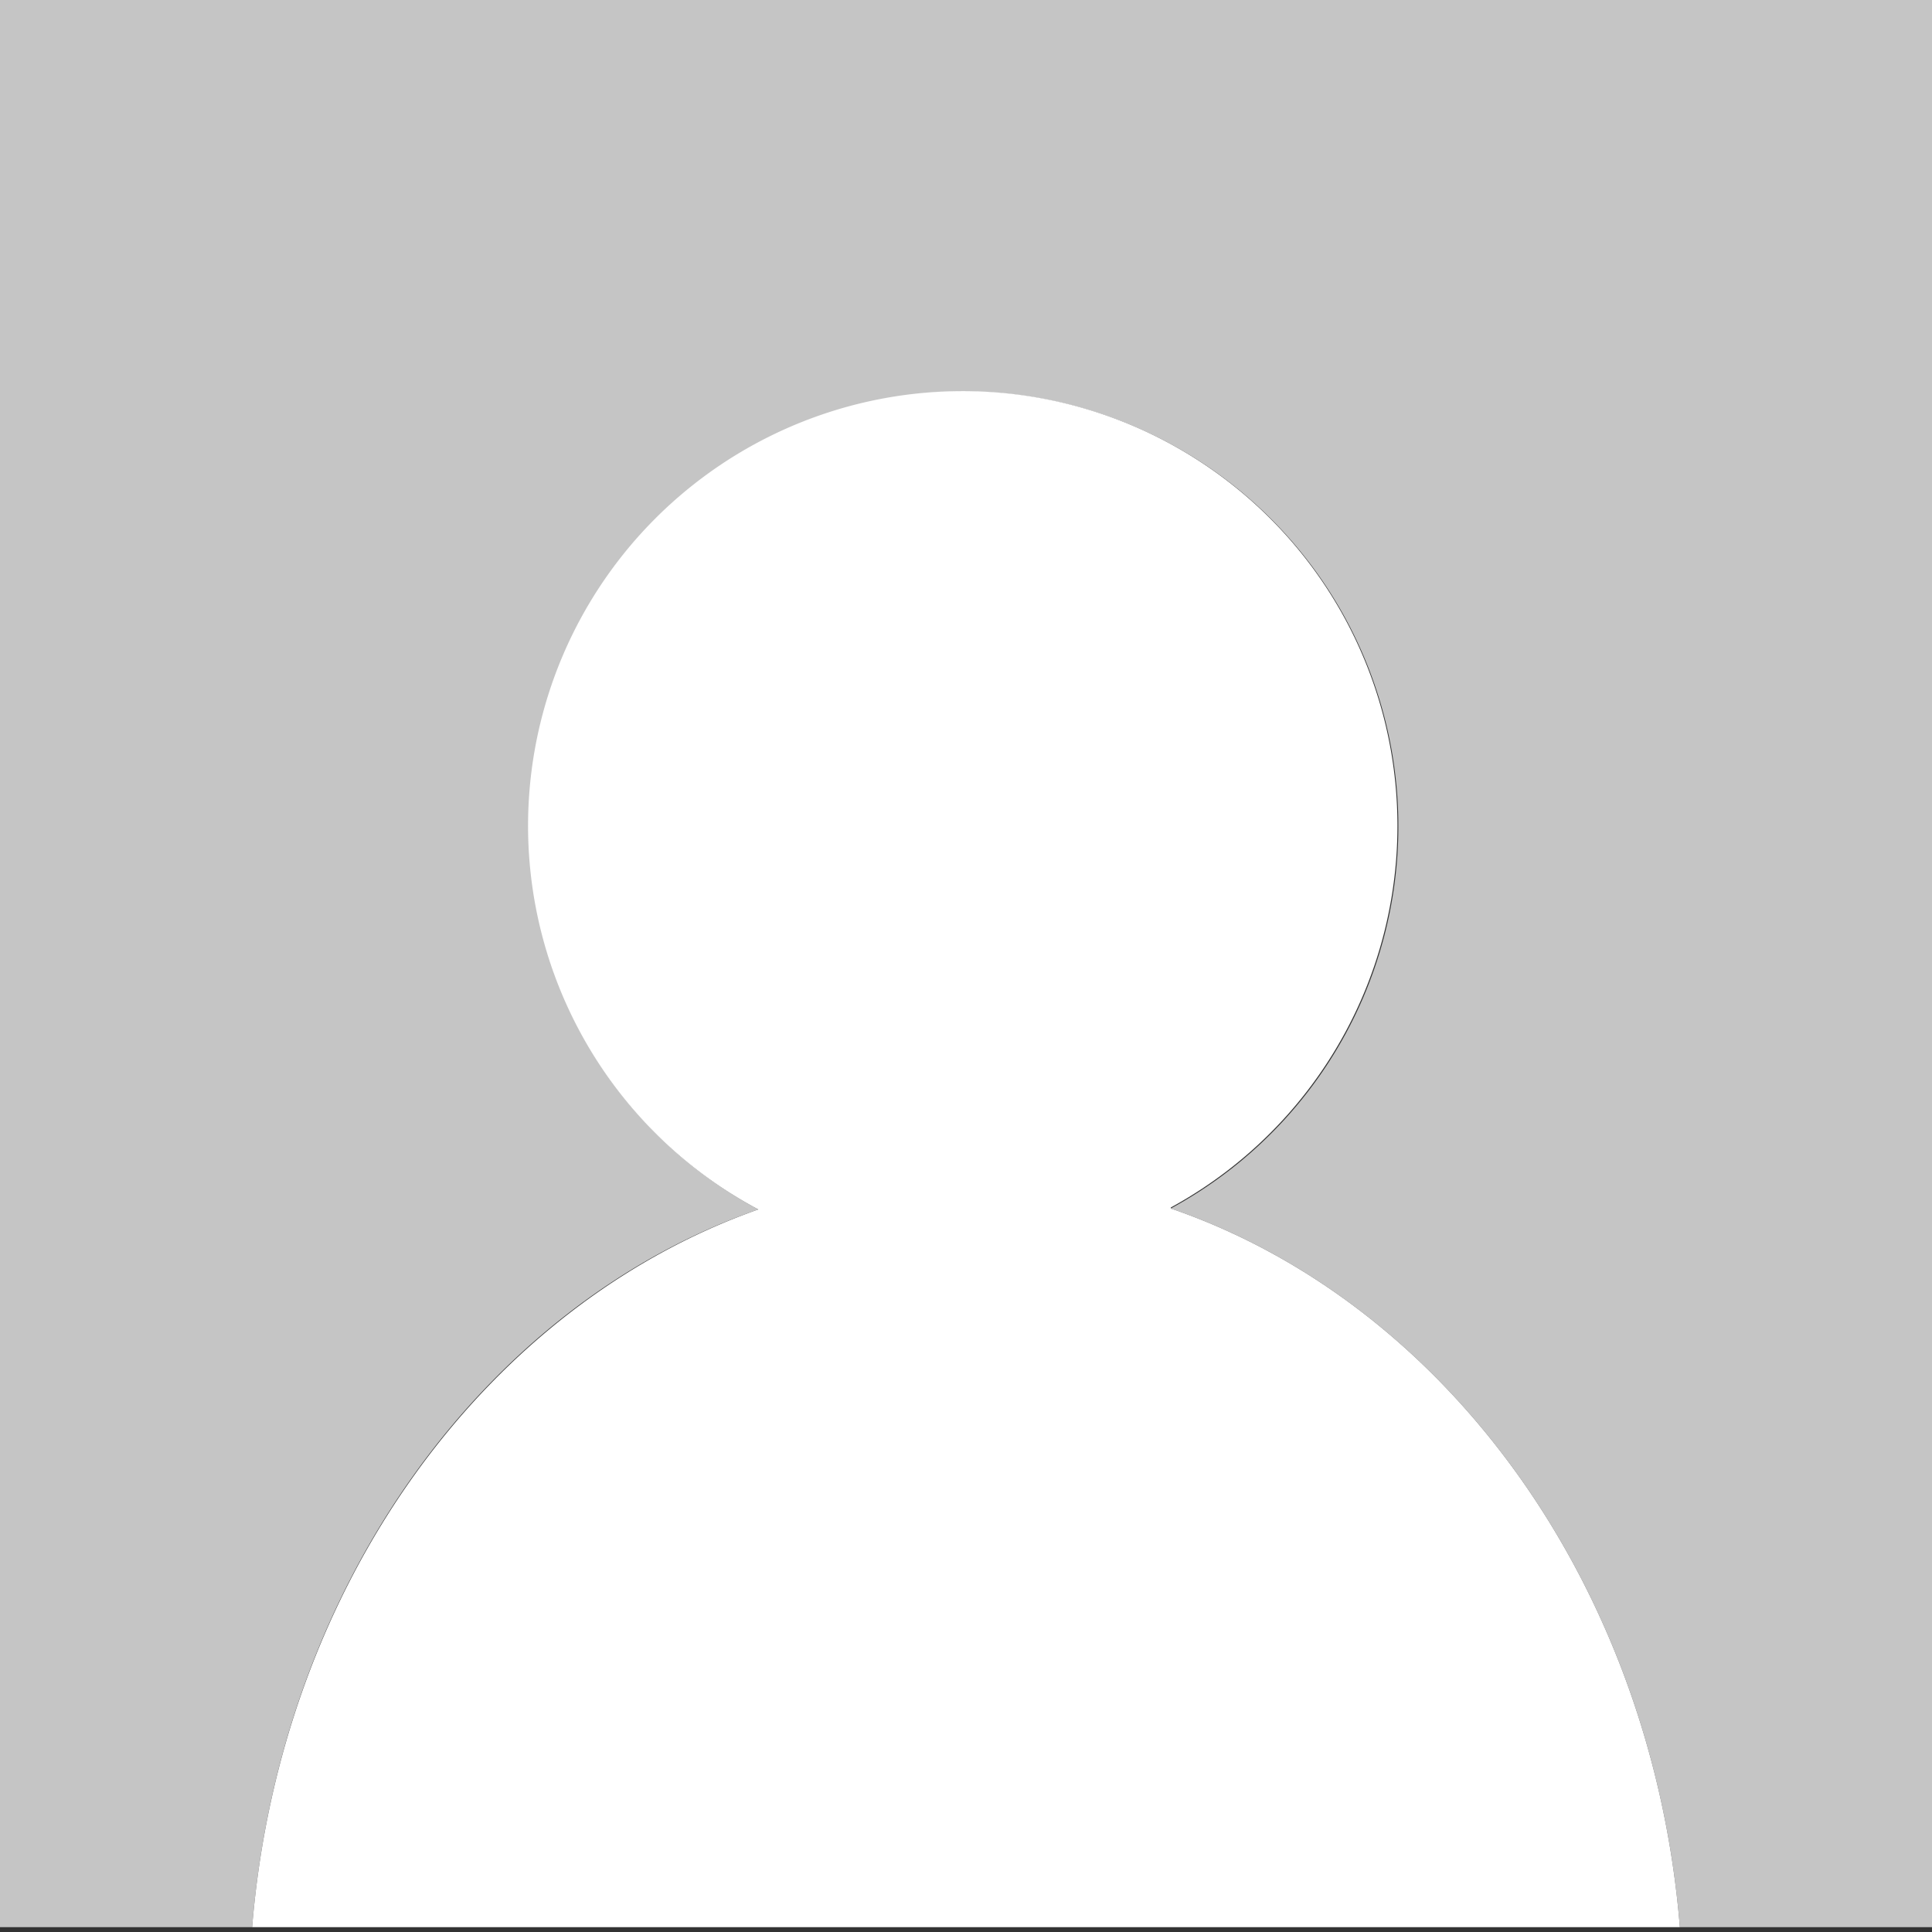 <svg xmlns="http://www.w3.org/2000/svg" xml:space="preserve" viewBox="0 0 200 200"><rect x="0" y="0" width="200" height="200" fill="#333333" stroke="none"/><path fill="#C5C5C5" d="M200-.5H0v200h26.1c2.9-35.3 24-64.4 52.4-74.3a45 45 0 1 1 42.7-.1c28.5 9.8 49.8 39 52.7 74.4H200z"/><path fill="#FFF" d="M121.2 125a45 45 0 1 0-42.7.2c-28.3 10-49.5 39-52.4 74.3h147.8c-2.9-35.4-24.2-64.6-52.7-74.4"/></svg>